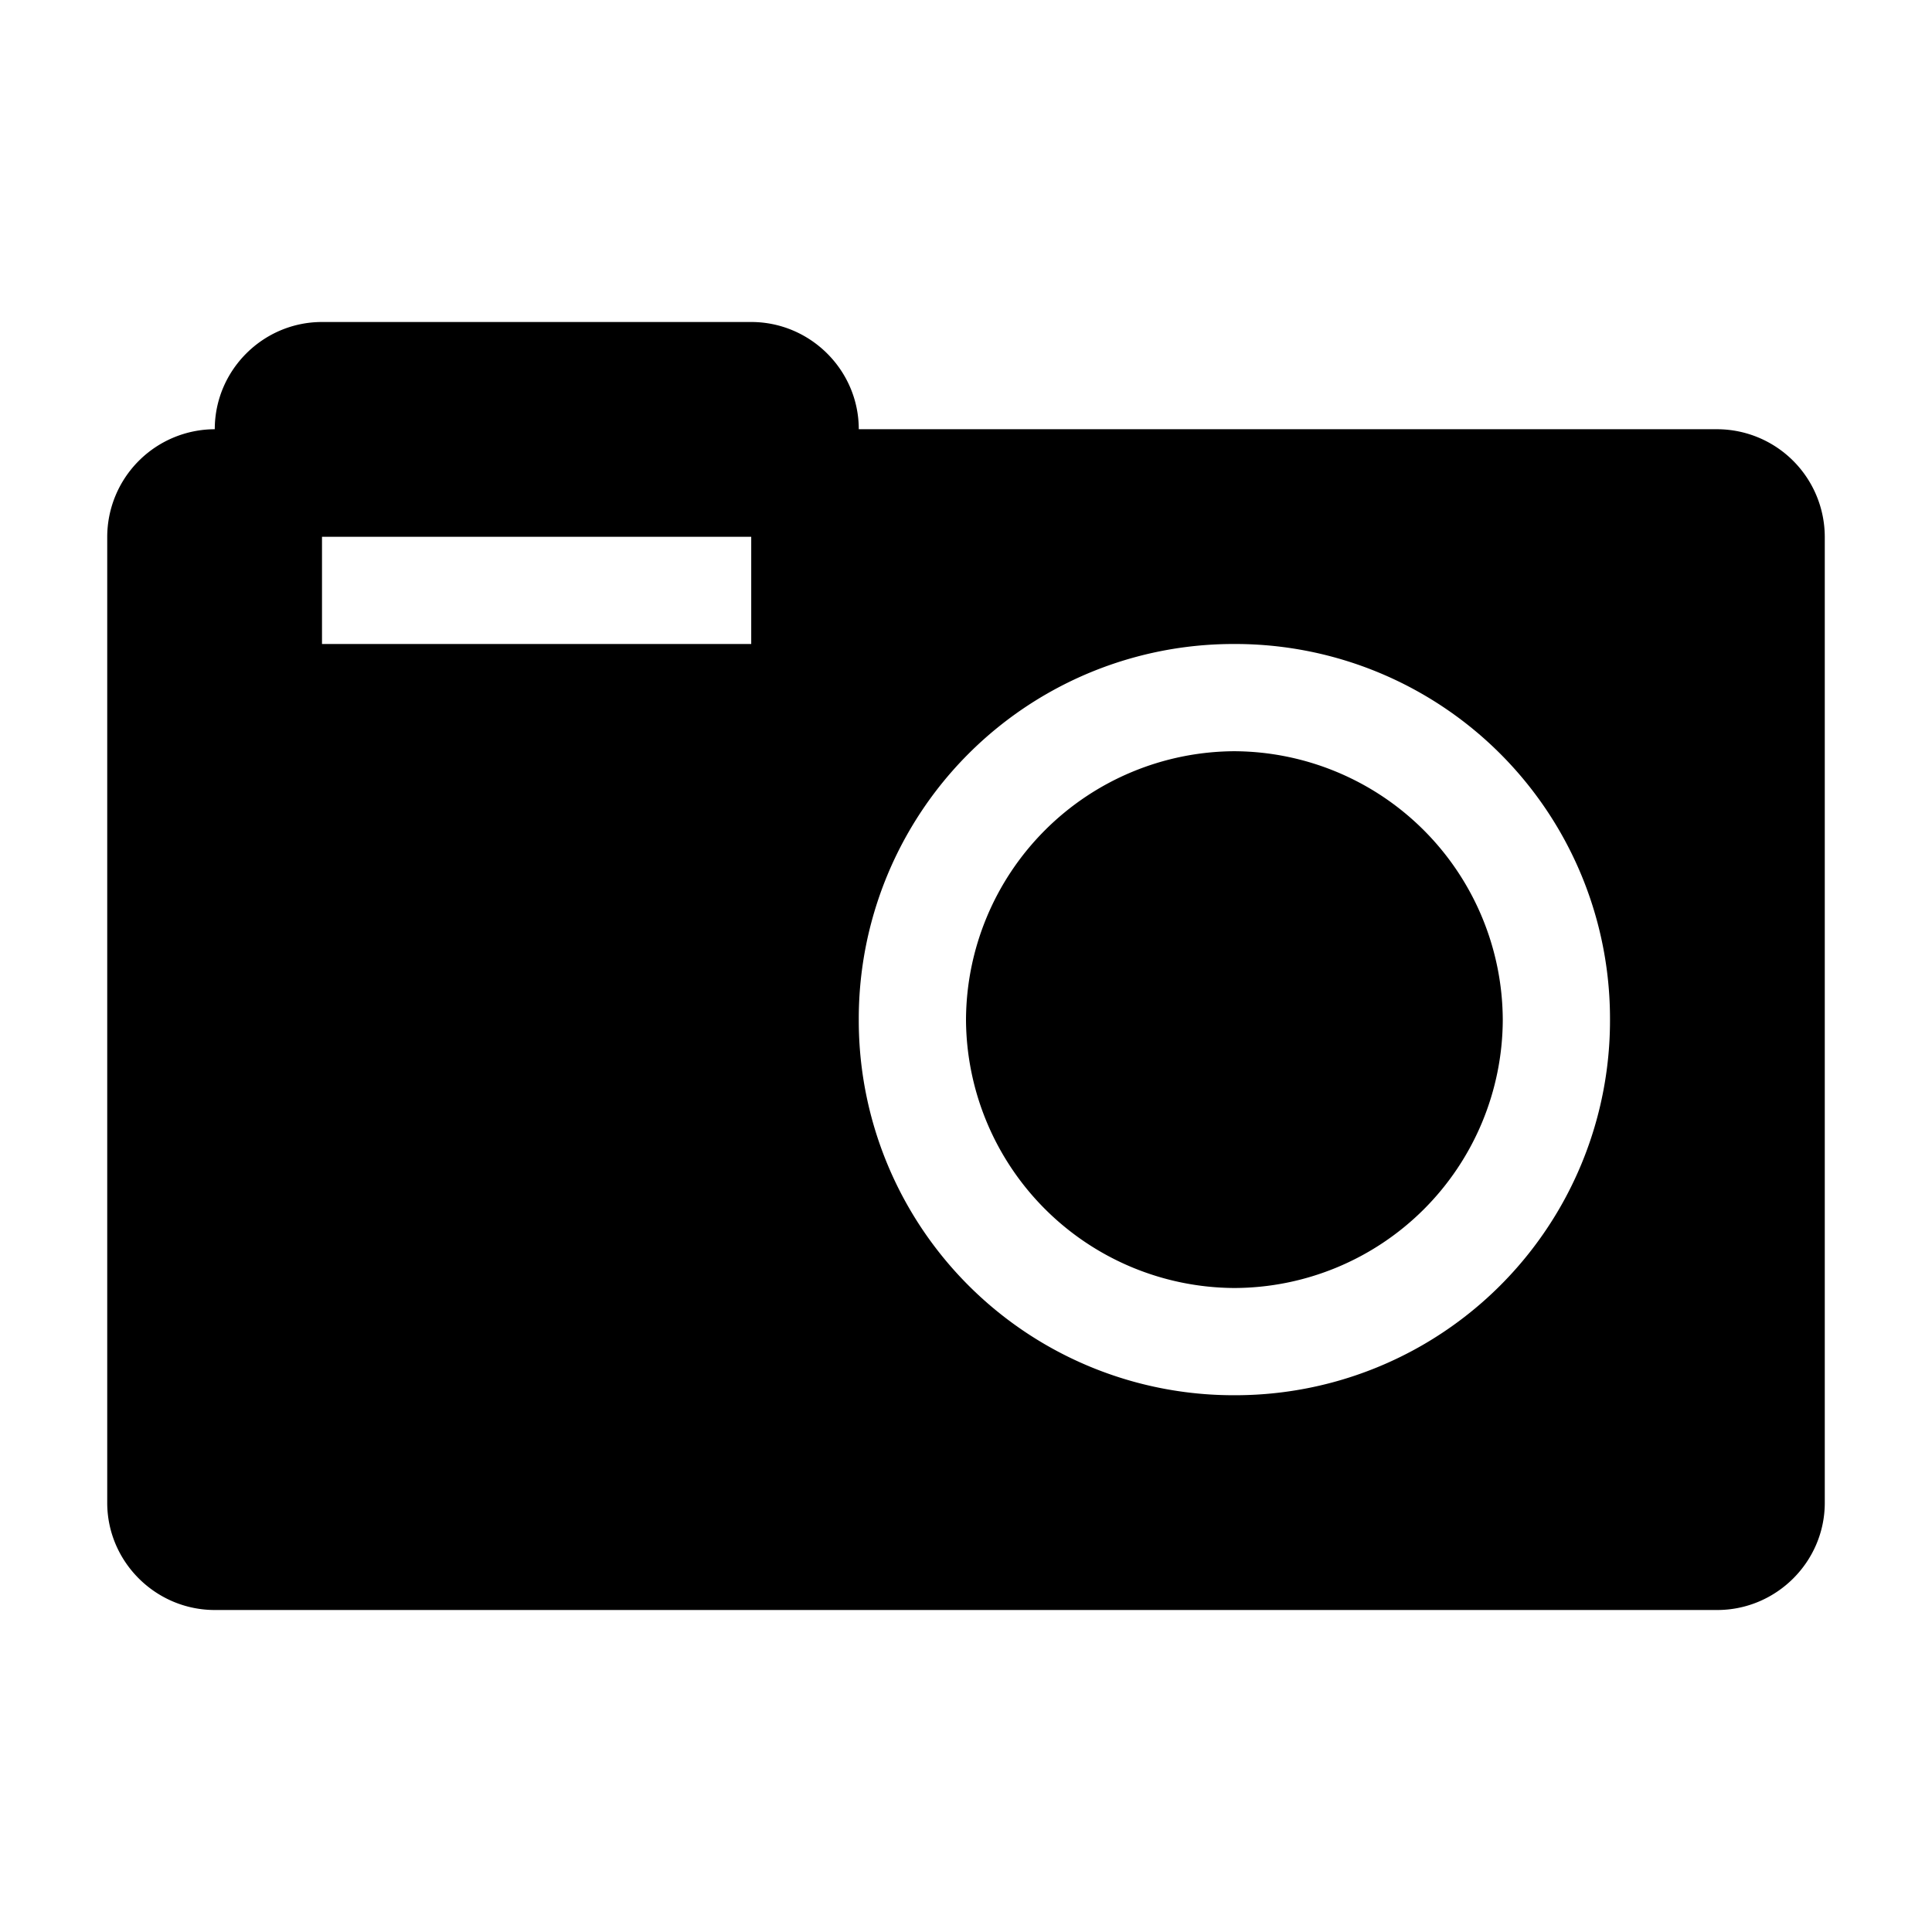 <svg xmlns="http://www.w3.org/2000/svg" width="24" height="24" viewBox="0 0 24 24"><path d="M4 4c-.733 0-1.332.599-1.332 1.332a1.34 1.34 0 0 0-1.336 1.336v12c0 .733.602 1.332 1.336 1.332h18.664c.734 0 1.336-.599 1.336-1.332v-12a1.34 1.34 0 0 0-1.336-1.336H10.668c0-.733-.602-1.332-1.336-1.332zm0 2.668h5.332V8H4zM15.332 8A4.655 4.655 0 0 1 20 12.668a4.655 4.655 0 0 1-4.668 4.664 4.655 4.655 0 0 1-4.664-4.664A4.655 4.655 0 0 1 15.332 8zm0 1.332A3.35 3.35 0 0 0 12 12.668 3.35 3.35 0 0 0 15.332 16a3.343 3.343 0 0 0 3.336-3.332 3.35 3.35 0 0 0-3.336-3.336z"/></svg>